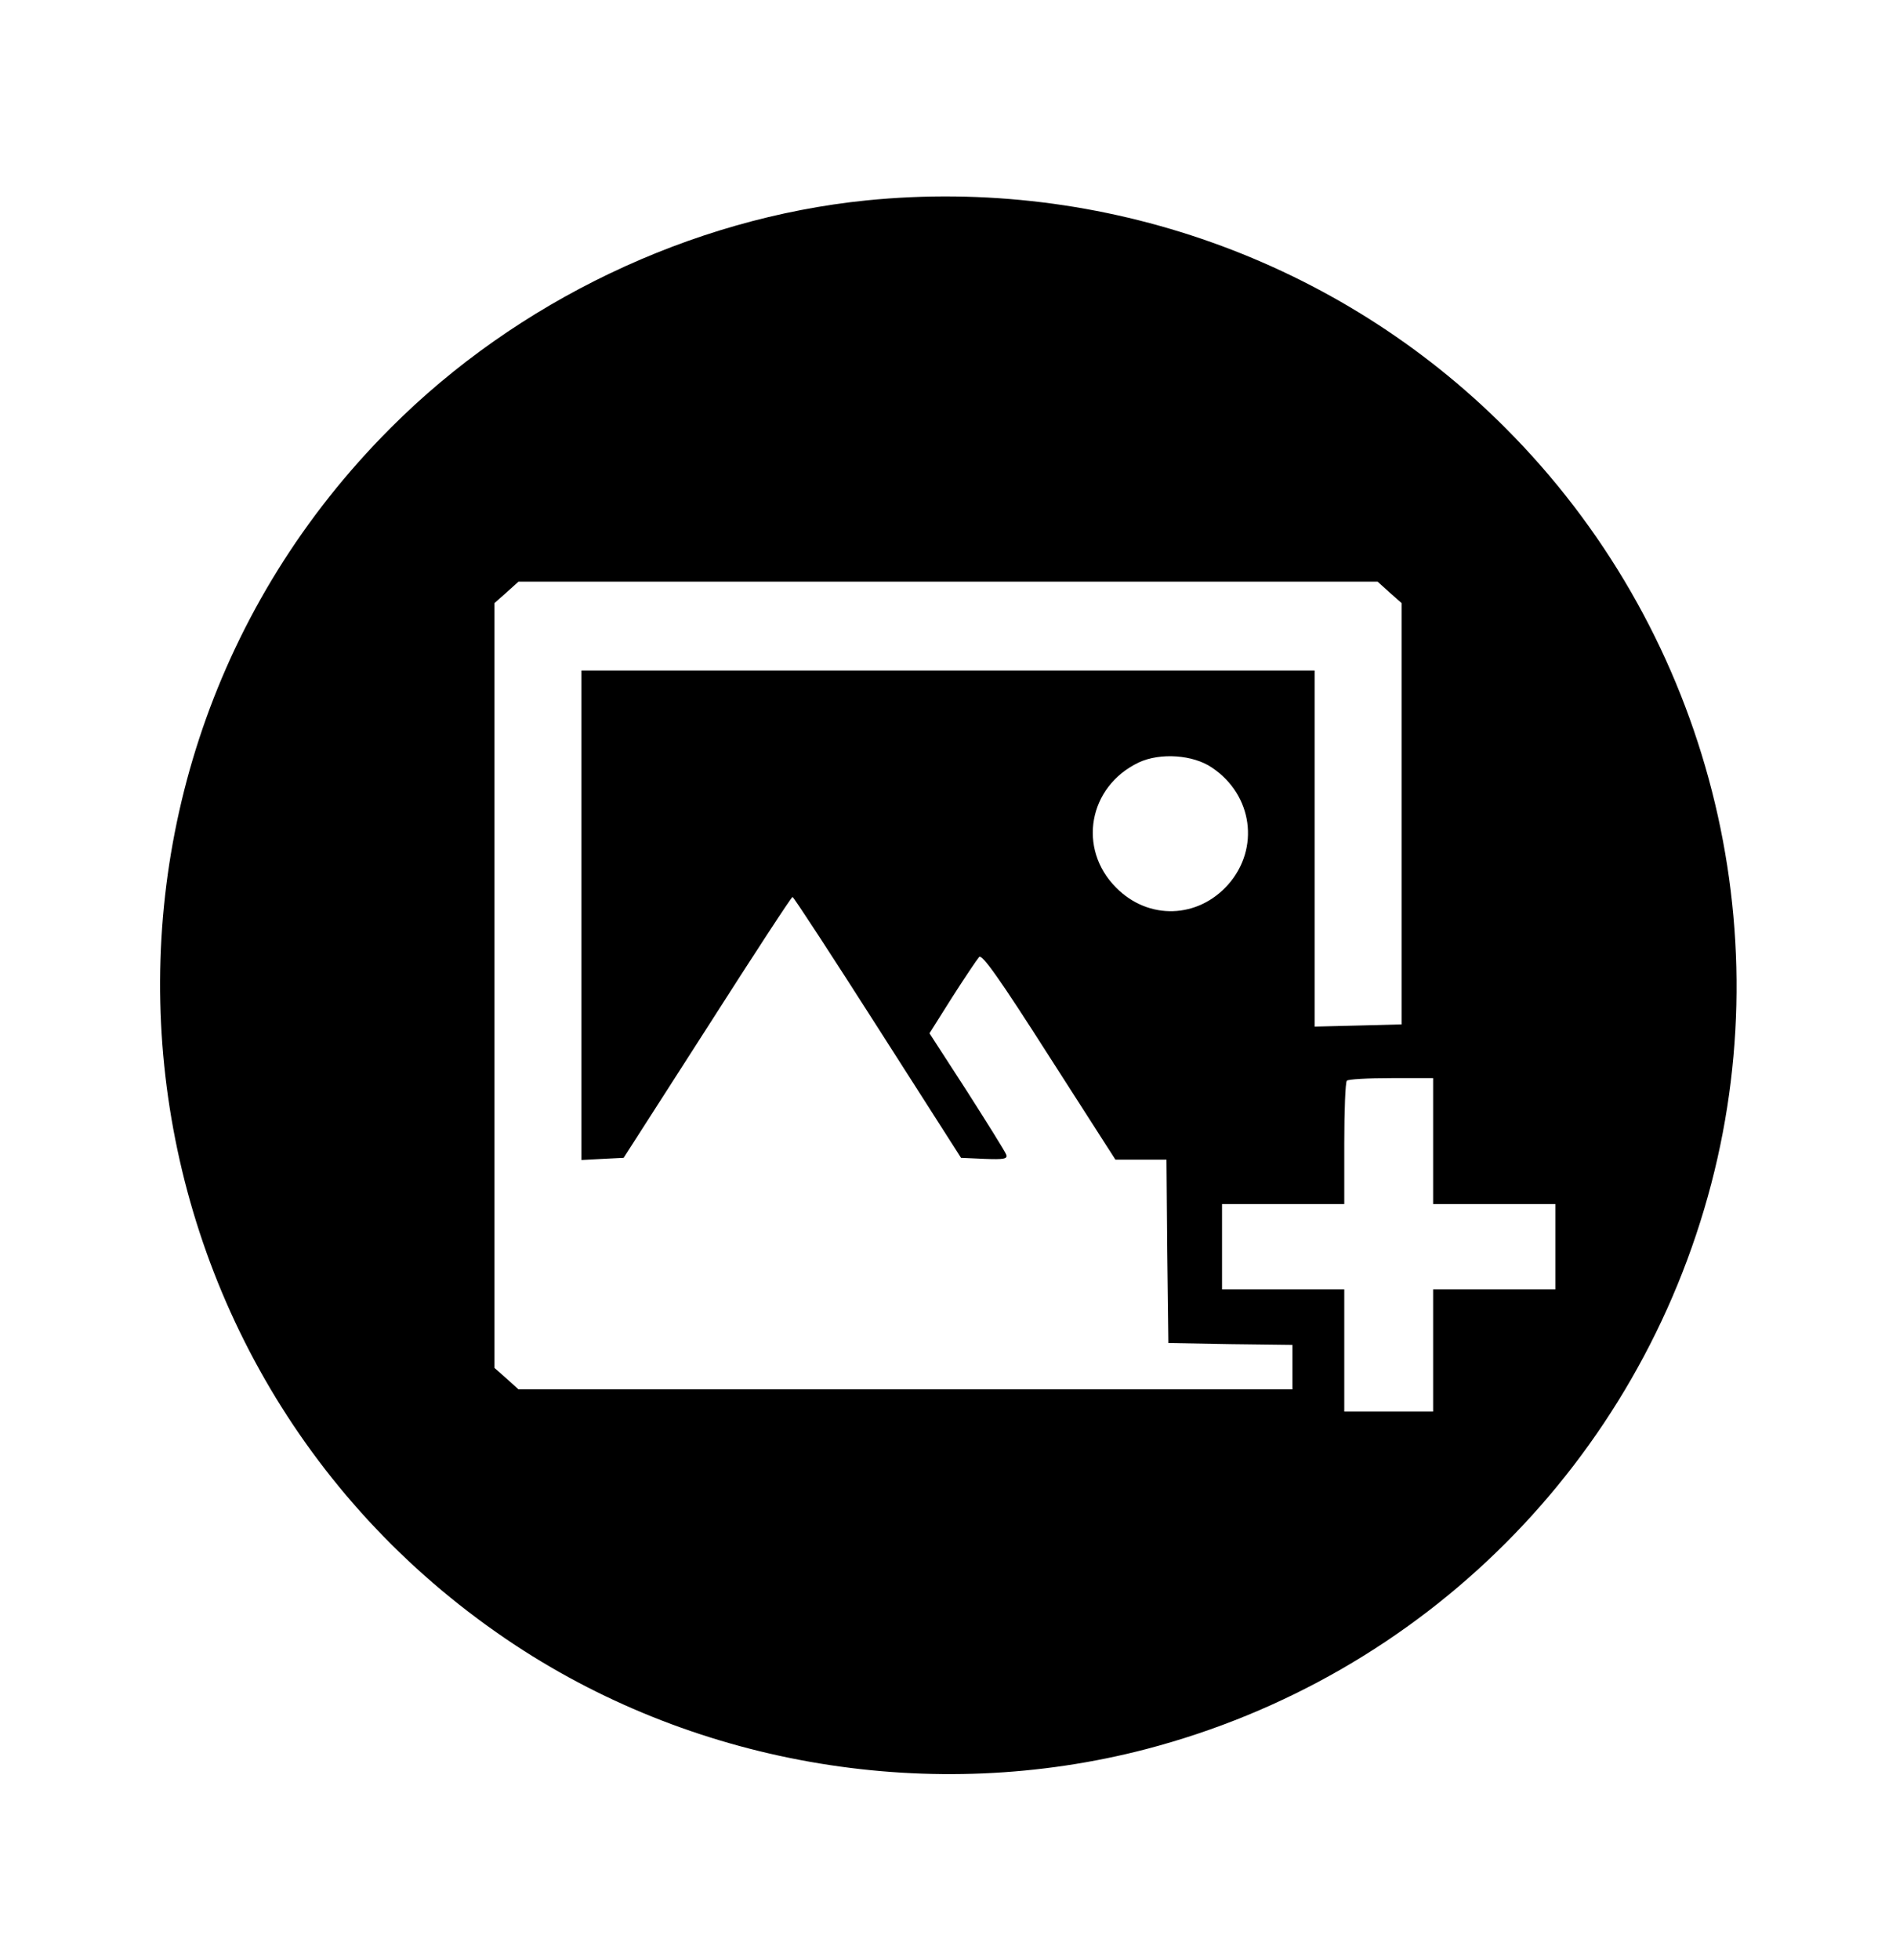 <svg width="30" height="31" viewBox="0 0 30 31" fill="none" xmlns="http://www.w3.org/2000/svg">
<path d="M13.711 3.169C10.934 3.45 8.18 4.763 6.182 6.767C0.598 12.351 1.553 21.667 8.157 26.02C11.069 27.936 14.76 28.54 18.135 27.661C22.524 26.513 25.928 23.108 27.077 18.72C28.19 14.46 26.942 9.89 23.819 6.767C21.176 4.118 17.45 2.794 13.711 3.169ZM21.985 9.368L22.178 9.538V12.872V16.2L21.493 16.218L20.801 16.235V13.417V10.604H15H9.2V14.472V18.345L9.534 18.327L9.868 18.31L11.192 16.247C11.918 15.11 12.522 14.185 12.54 14.185C12.557 14.185 13.161 15.11 13.887 16.247L15.206 18.31L15.581 18.327C15.885 18.339 15.95 18.327 15.92 18.257C15.903 18.21 15.621 17.759 15.299 17.255L14.707 16.341L15.065 15.773C15.264 15.462 15.457 15.175 15.493 15.134C15.54 15.087 15.815 15.474 16.6 16.704L17.649 18.339H18.053H18.457L18.469 19.786L18.487 21.239L19.471 21.257L20.45 21.269V21.62V21.972H14.327H8.204L8.016 21.802L7.823 21.632V15.585V9.538L8.016 9.368L8.204 9.198H15H21.797L21.985 9.368ZM19.178 12.14C19.823 12.573 19.934 13.417 19.436 13.985C18.956 14.53 18.17 14.554 17.661 14.038C17.045 13.423 17.221 12.438 18.018 12.058C18.358 11.899 18.879 11.935 19.178 12.14ZM22.676 18.046V19.042H23.643H24.61V19.716V20.39H23.643H22.676V21.357V22.323H21.973H21.27V21.357V20.39H20.303H19.336V19.716V19.042H20.303H21.27V18.087C21.27 17.56 21.288 17.108 21.311 17.091C21.328 17.067 21.645 17.05 22.014 17.05H22.676V18.046Z" fill="black"/>
</svg>
